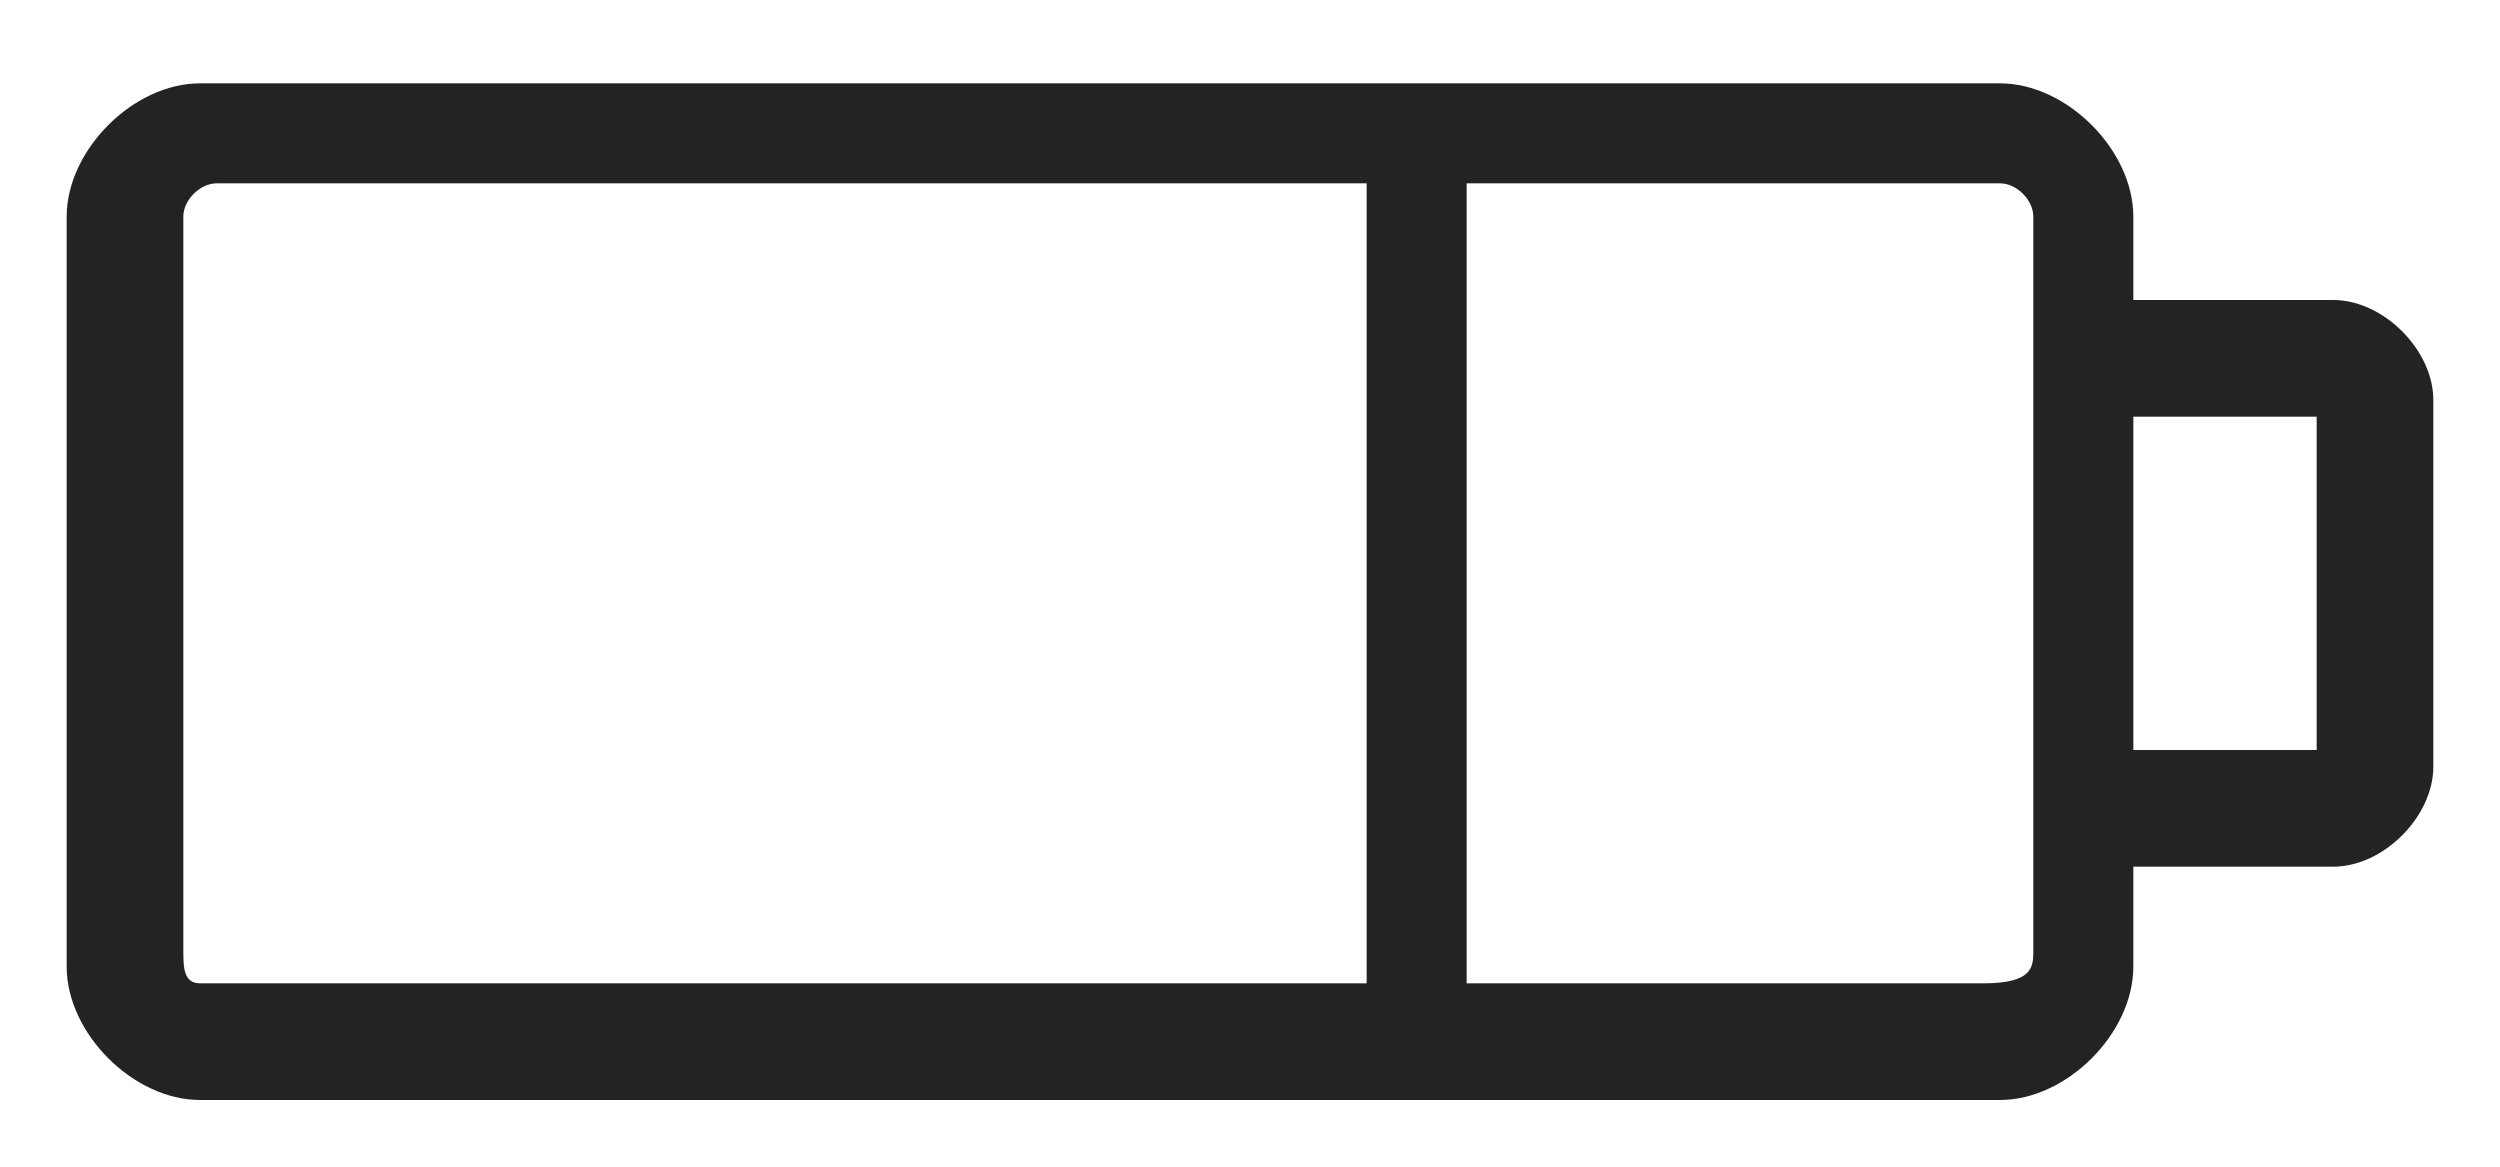 <?xml version="1.0" encoding="utf-8"?>
<!-- Generator: Adobe Illustrator 26.3.1, SVG Export Plug-In . SVG Version: 6.00 Build 0)  -->
<svg version="1.1" id="Ebene_1" xmlns="http://www.w3.org/2000/svg" xmlns:xlink="http://www.w3.org/1999/xlink" x="0px" y="0px"
	 viewBox="0 0 15 7" style="enable-background:new 0 0 15 7;" xml:space="preserve">
<style type="text/css">
	.st0{fill:#232323;}
</style>
<path class="st0" d="M14,1.8h-1.2V1.3c0-0.4-0.4-0.8-0.8-0.8H1.2c-0.4,0-0.8,0.4-0.8,0.8v4.5c0,0.4,0.4,0.8,0.8,0.8H12
	c0.4,0,0.8-0.4,0.8-0.8V5.2H14c0.3,0,0.6-0.3,0.6-0.6V2.4C14.6,2.1,14.3,1.8,14,1.8z M1.1,5.7V1.3c0-0.1,0.1-0.2,0.2-0.2h6.9v4.8h-7
	C1.1,5.9,1.1,5.8,1.1,5.7z M12.2,5.7c0,0.1,0,0.2-0.3,0.2H8.8V1.1H12c0.1,0,0.2,0.1,0.2,0.2V5.7L12.2,5.7z M13.9,4.5h-1.1v-2h1.1
	V4.5z"/>
</svg>
